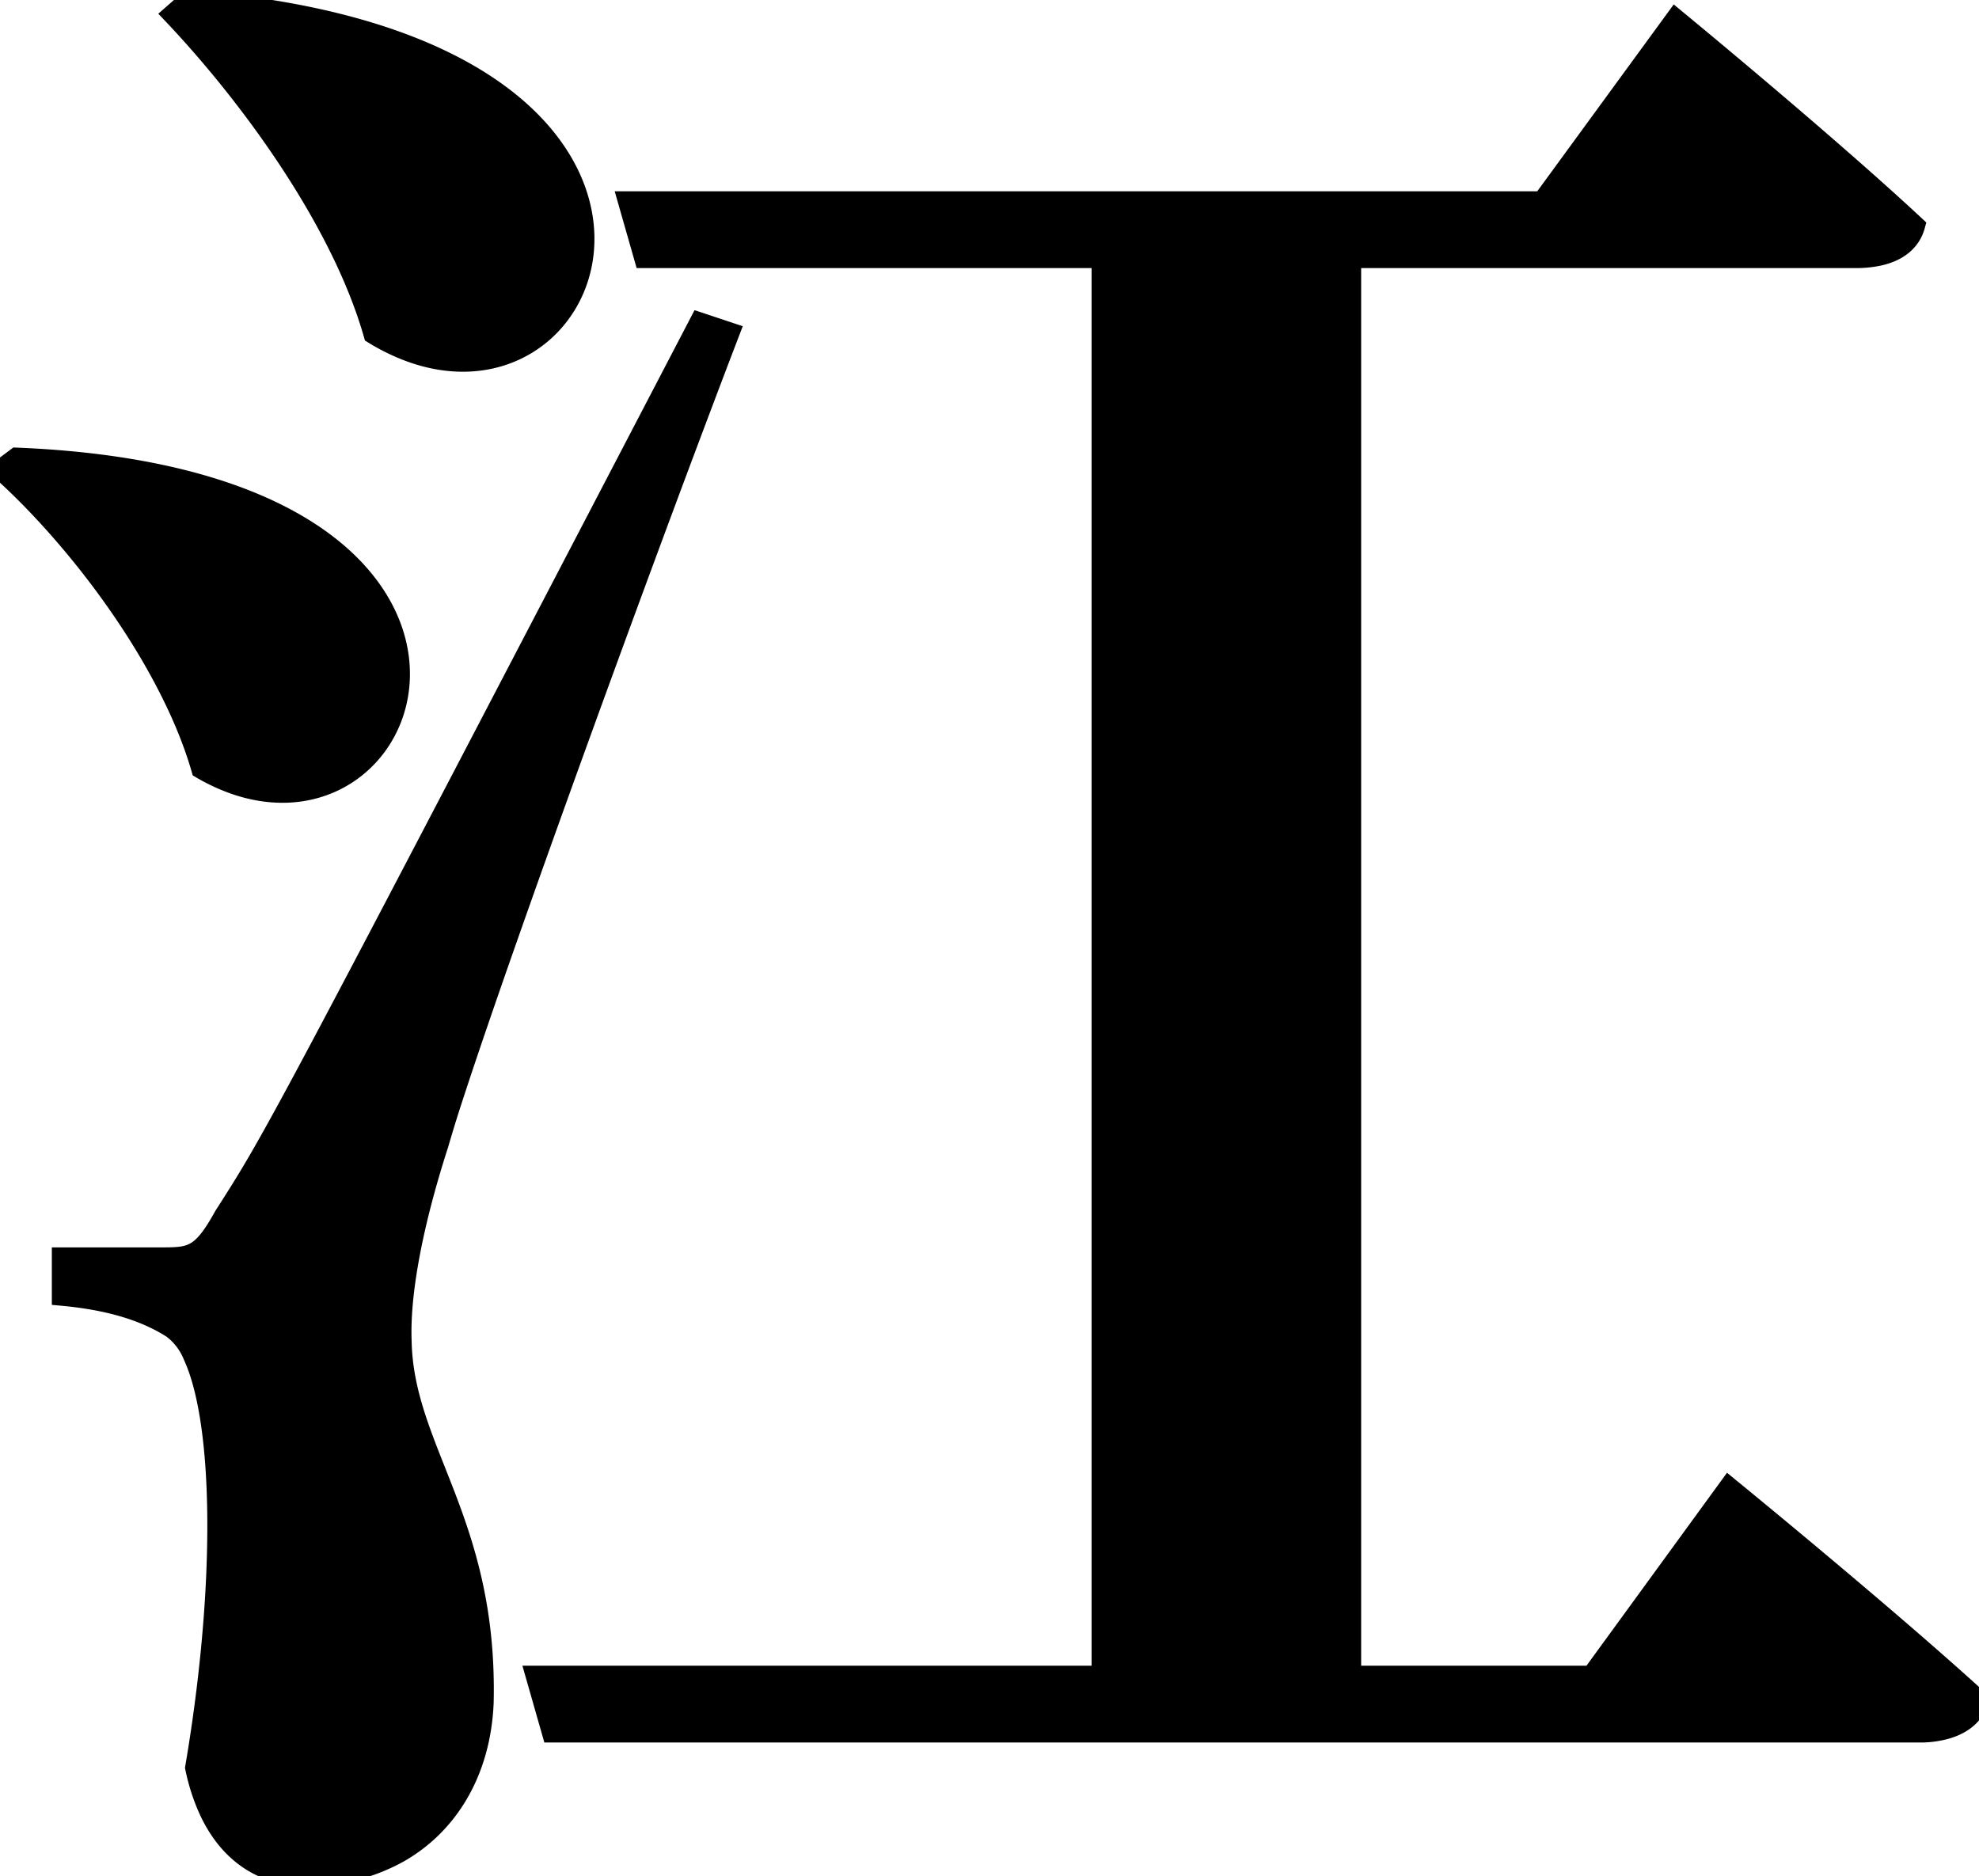 <svg width="96.5" height="91.501" viewBox="0 0 96.5 91.501" xmlns="http://www.w3.org/2000/svg"><g id="svgGroup" stroke-linecap="round" fill-rule="evenodd" font-size="9pt" stroke="#000" stroke-width="0.25mm" fill="black" style="stroke:#000;stroke-width:0.25mm;fill:black"><path d="M 77.6 81.7 L 65.9 81.7 L 65.9 12.6 L 90.5 12.6 A 5.155 5.155 0 0 0 91.662 12.479 C 92.555 12.271 93.184 11.791 93.4 11 C 89.415 7.287 83.052 2.015 81.886 1.054 A 135.193 135.193 0 0 0 81.7 0.9 L 75.2 9.8 L 30.6 9.8 L 31.4 12.6 L 53.7 12.6 L 53.7 81.7 L 26.1 81.7 L 26.9 84.5 L 93.6 84.5 A 4.651 4.651 0 0 0 94.986 84.306 C 95.739 84.069 96.307 83.609 96.5 82.9 A 138.977 138.977 0 0 0 94.938 81.497 C 90.365 77.447 84.3 72.5 84.3 72.5 L 77.6 81.7 Z M 7.8 61.3 L 3 61.3 L 3 63.2 C 4.792 63.363 6.318 63.725 7.579 64.34 A 7.995 7.995 0 0 1 8.4 64.8 A 3.118 3.118 0 0 1 9.406 66.129 C 10.73 69.011 10.968 75.545 9.956 83.184 A 83.665 83.665 0 0 1 9.5 86.2 A 9.771 9.771 0 0 0 10.151 88.238 C 11.202 90.547 12.988 91.5 14.9 91.5 A 9.113 9.113 0 0 0 19.495 90.339 C 21.458 89.205 22.835 87.298 23.367 84.863 A 10.709 10.709 0 0 0 23.6 83 C 23.8 74.2 19.7 70.7 19.6 65.4 C 19.517 63.233 20.058 60.372 20.878 57.511 A 52.769 52.769 0 0 1 21.4 55.8 A 70.971 70.971 0 0 1 22.179 53.292 C 24.744 45.433 31.537 26.799 35.6 16.2 L 34.1 15.7 C 13.4 55.4 13.4 55.4 10.9 59.3 C 9.86 61.19 9.357 61.294 8.038 61.3 A 55.789 55.789 0 0 1 7.8 61.3 Z M 9.2 0 L 8.4 0.7 A 50.395 50.395 0 0 1 9.935 2.395 C 13.263 6.24 16.816 11.457 18.2 16.3 A 9.98 9.98 0 0 0 20.046 17.195 C 30.024 20.767 35.885 2.429 9.954 0.064 A 55.377 55.377 0 0 0 9.2 0 Z M 0.8 22.3 L 0 22.9 C 3.68 26.202 7.805 31.642 9.519 36.613 A 18.195 18.195 0 0 1 9.8 37.5 A 9.264 9.264 0 0 0 11.475 38.276 C 21.03 41.545 26.526 23.7 1.559 22.336 A 53.054 53.054 0 0 0 0.8 22.3 Z" vector-effect="non-scaling-stroke"/></g></svg>